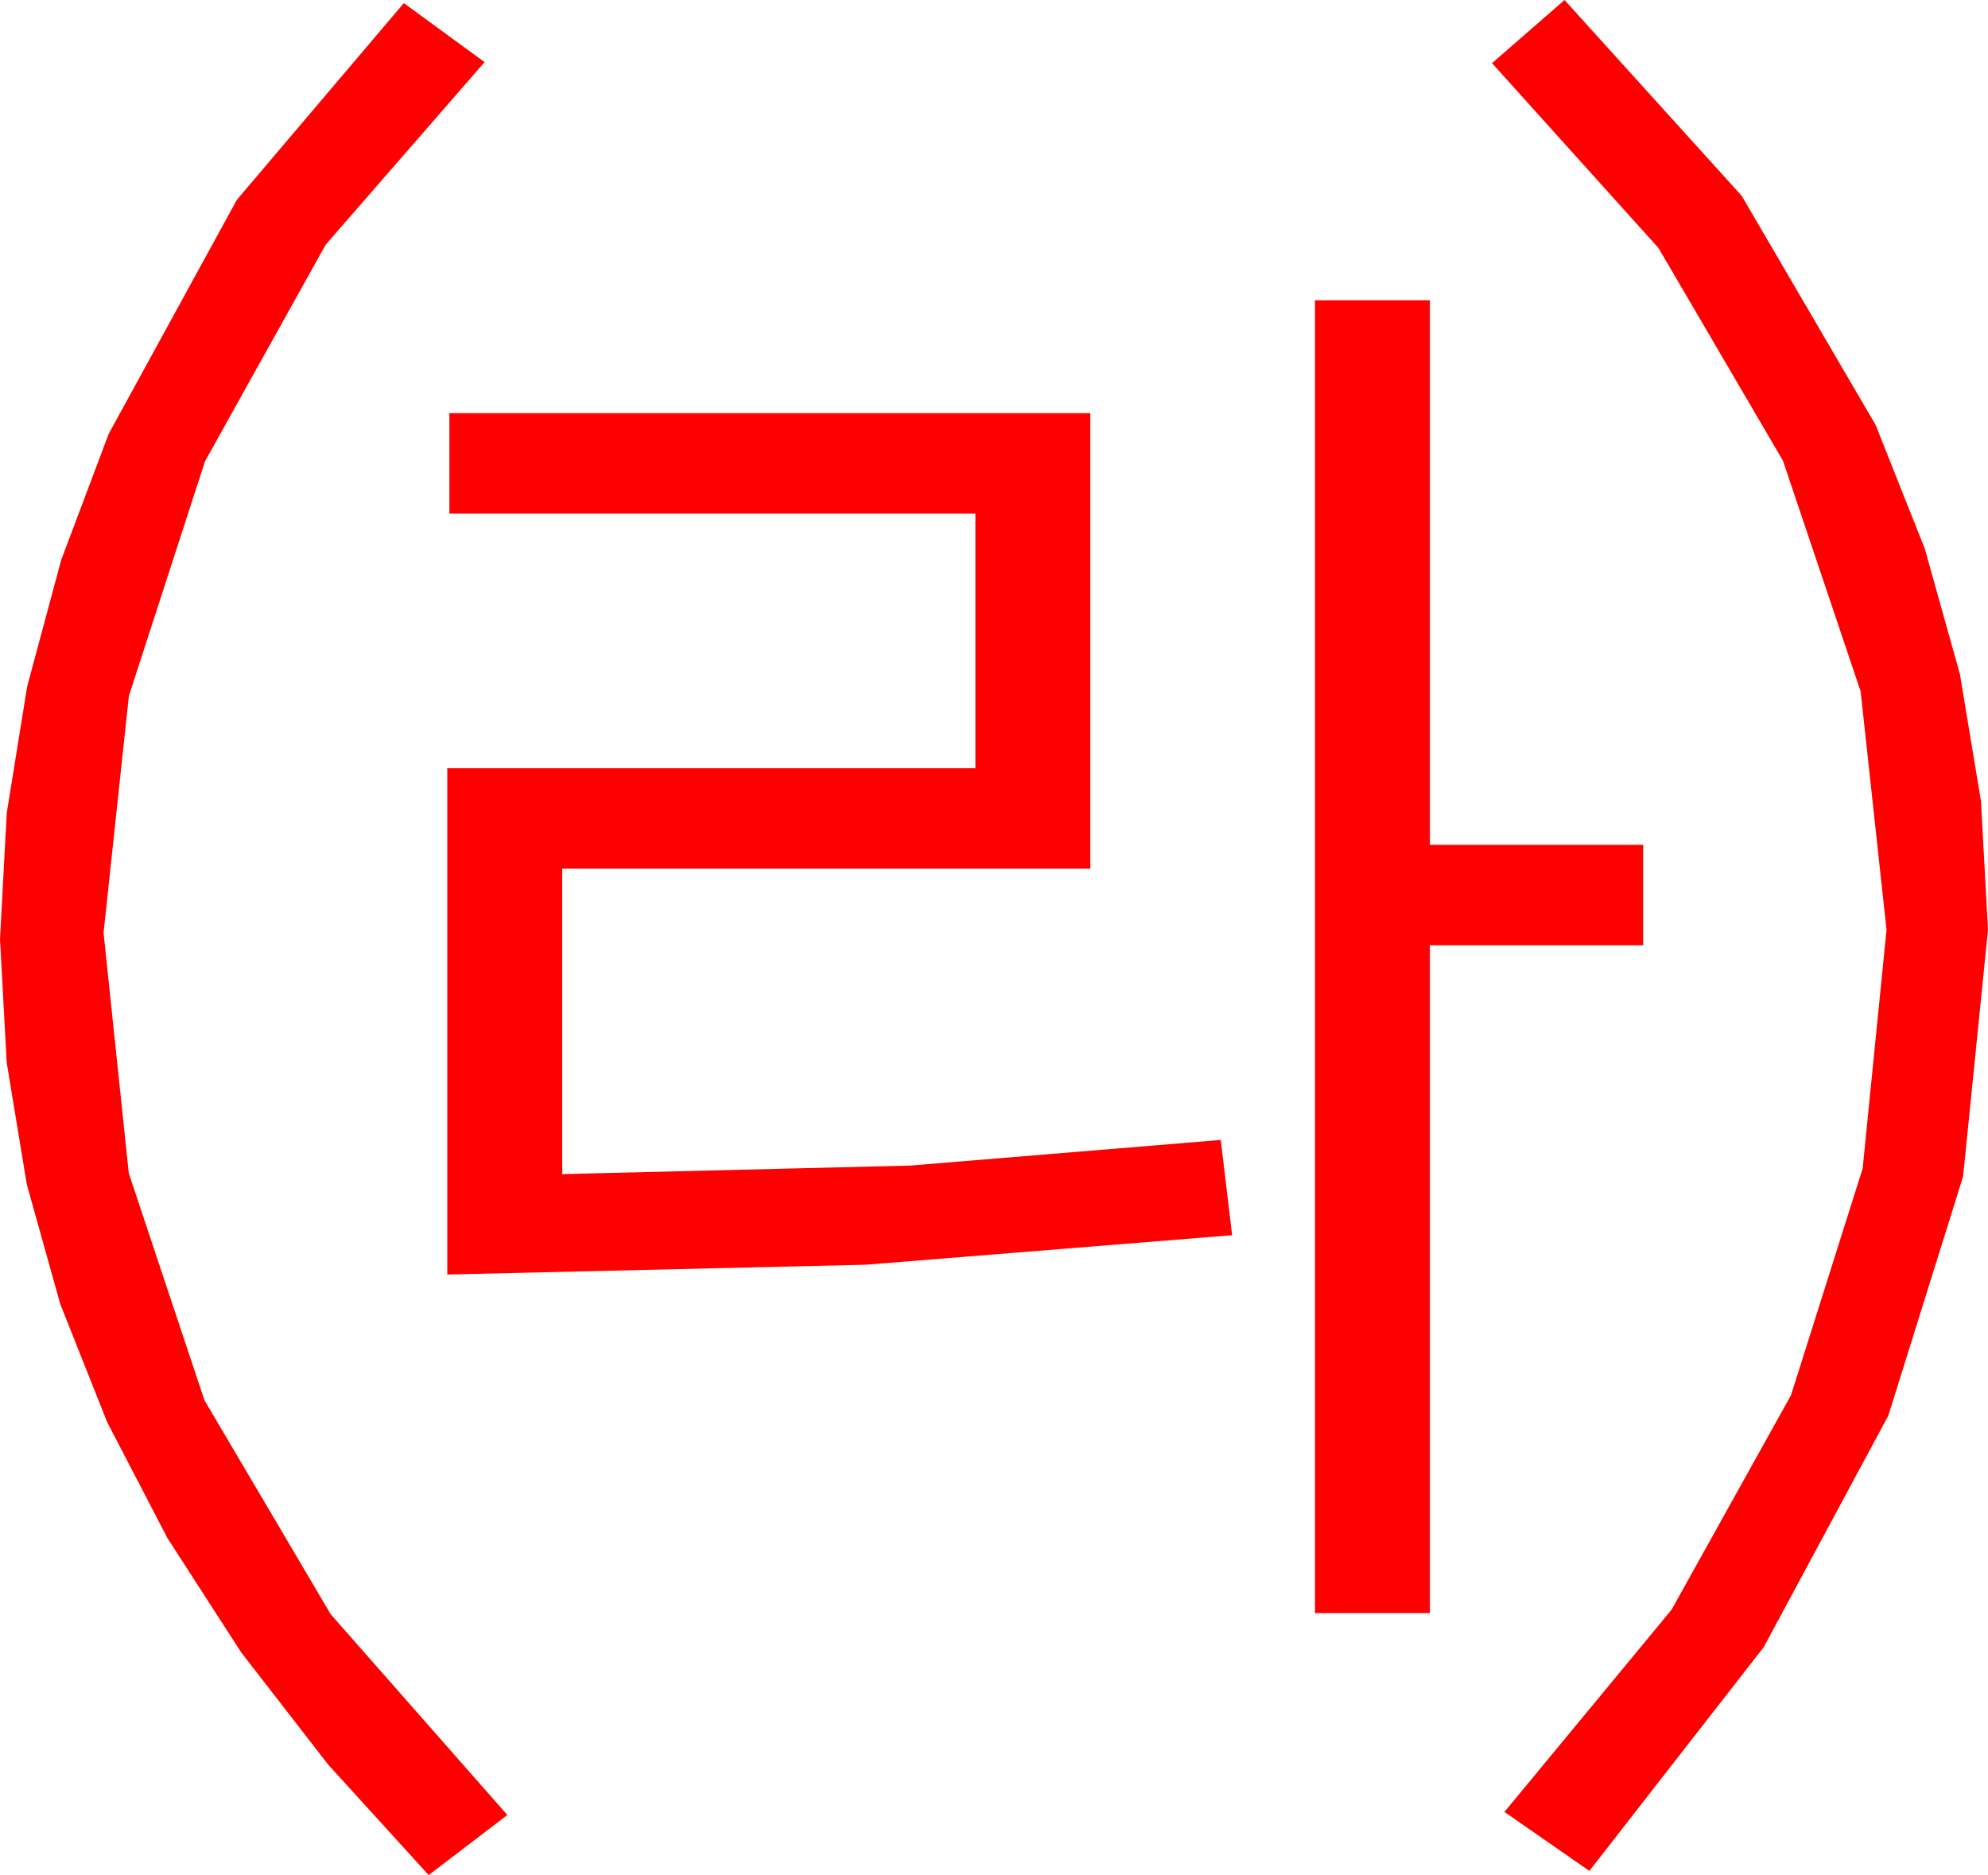 <?xml version="1.0" encoding="utf-8"?>
<!DOCTYPE svg PUBLIC "-//W3C//DTD SVG 1.1//EN" "http://www.w3.org/Graphics/SVG/1.1/DTD/svg11.dtd">
<svg width="56.25" height="53.057" xmlns="http://www.w3.org/2000/svg" xmlns:xlink="http://www.w3.org/1999/xlink" xmlns:xml="http://www.w3.org/XML/1998/namespace" version="1.1">
  <g>
    <g>
      <path style="fill:#FF0000;fill-opacity:1" d="M12.715,11.689L30.85,11.689 30.85,24.58 15.908,24.58 15.908,33.223 25.752,32.981 34.541,32.256 34.863,34.951 24.507,35.786 12.656,36.064 12.656,21.738 27.598,21.738 27.598,14.531 12.715,14.531 12.715,11.689z M37.207,8.496L40.459,8.496 40.459,23.906 46.494,23.906 46.494,26.748 40.459,26.748 40.459,45.645 37.207,45.645 37.207,8.496z M11.426,0.088L13.711,1.758 9.214,6.925 5.801,13.052 3.647,19.691 2.93,26.396 3.644,33.197 5.786,39.624 9.357,45.677 14.355,51.357 12.129,53.057 9.286,49.932 6.823,46.754 4.738,43.523 3.032,40.239 1.706,36.902 0.758,33.512 0.19,30.069 0,26.572 0.192,22.998 0.769,19.424 1.73,15.85 3.076,12.275 6.702,5.654 11.426,0.088z M44.268,0L49.281,5.541 53.071,12.026 54.462,15.528 55.455,19.076 56.051,22.669 56.25,26.309 55.545,33.29 53.43,40.056 49.905,46.606 44.971,52.939 42.568,51.27 47.298,45.546 50.676,39.478 52.703,33.065 53.379,26.309 52.646,19.563 50.449,13.037 46.926,7.017 42.217,1.787 44.268,0z" />
    </g>
  </g>
</svg>